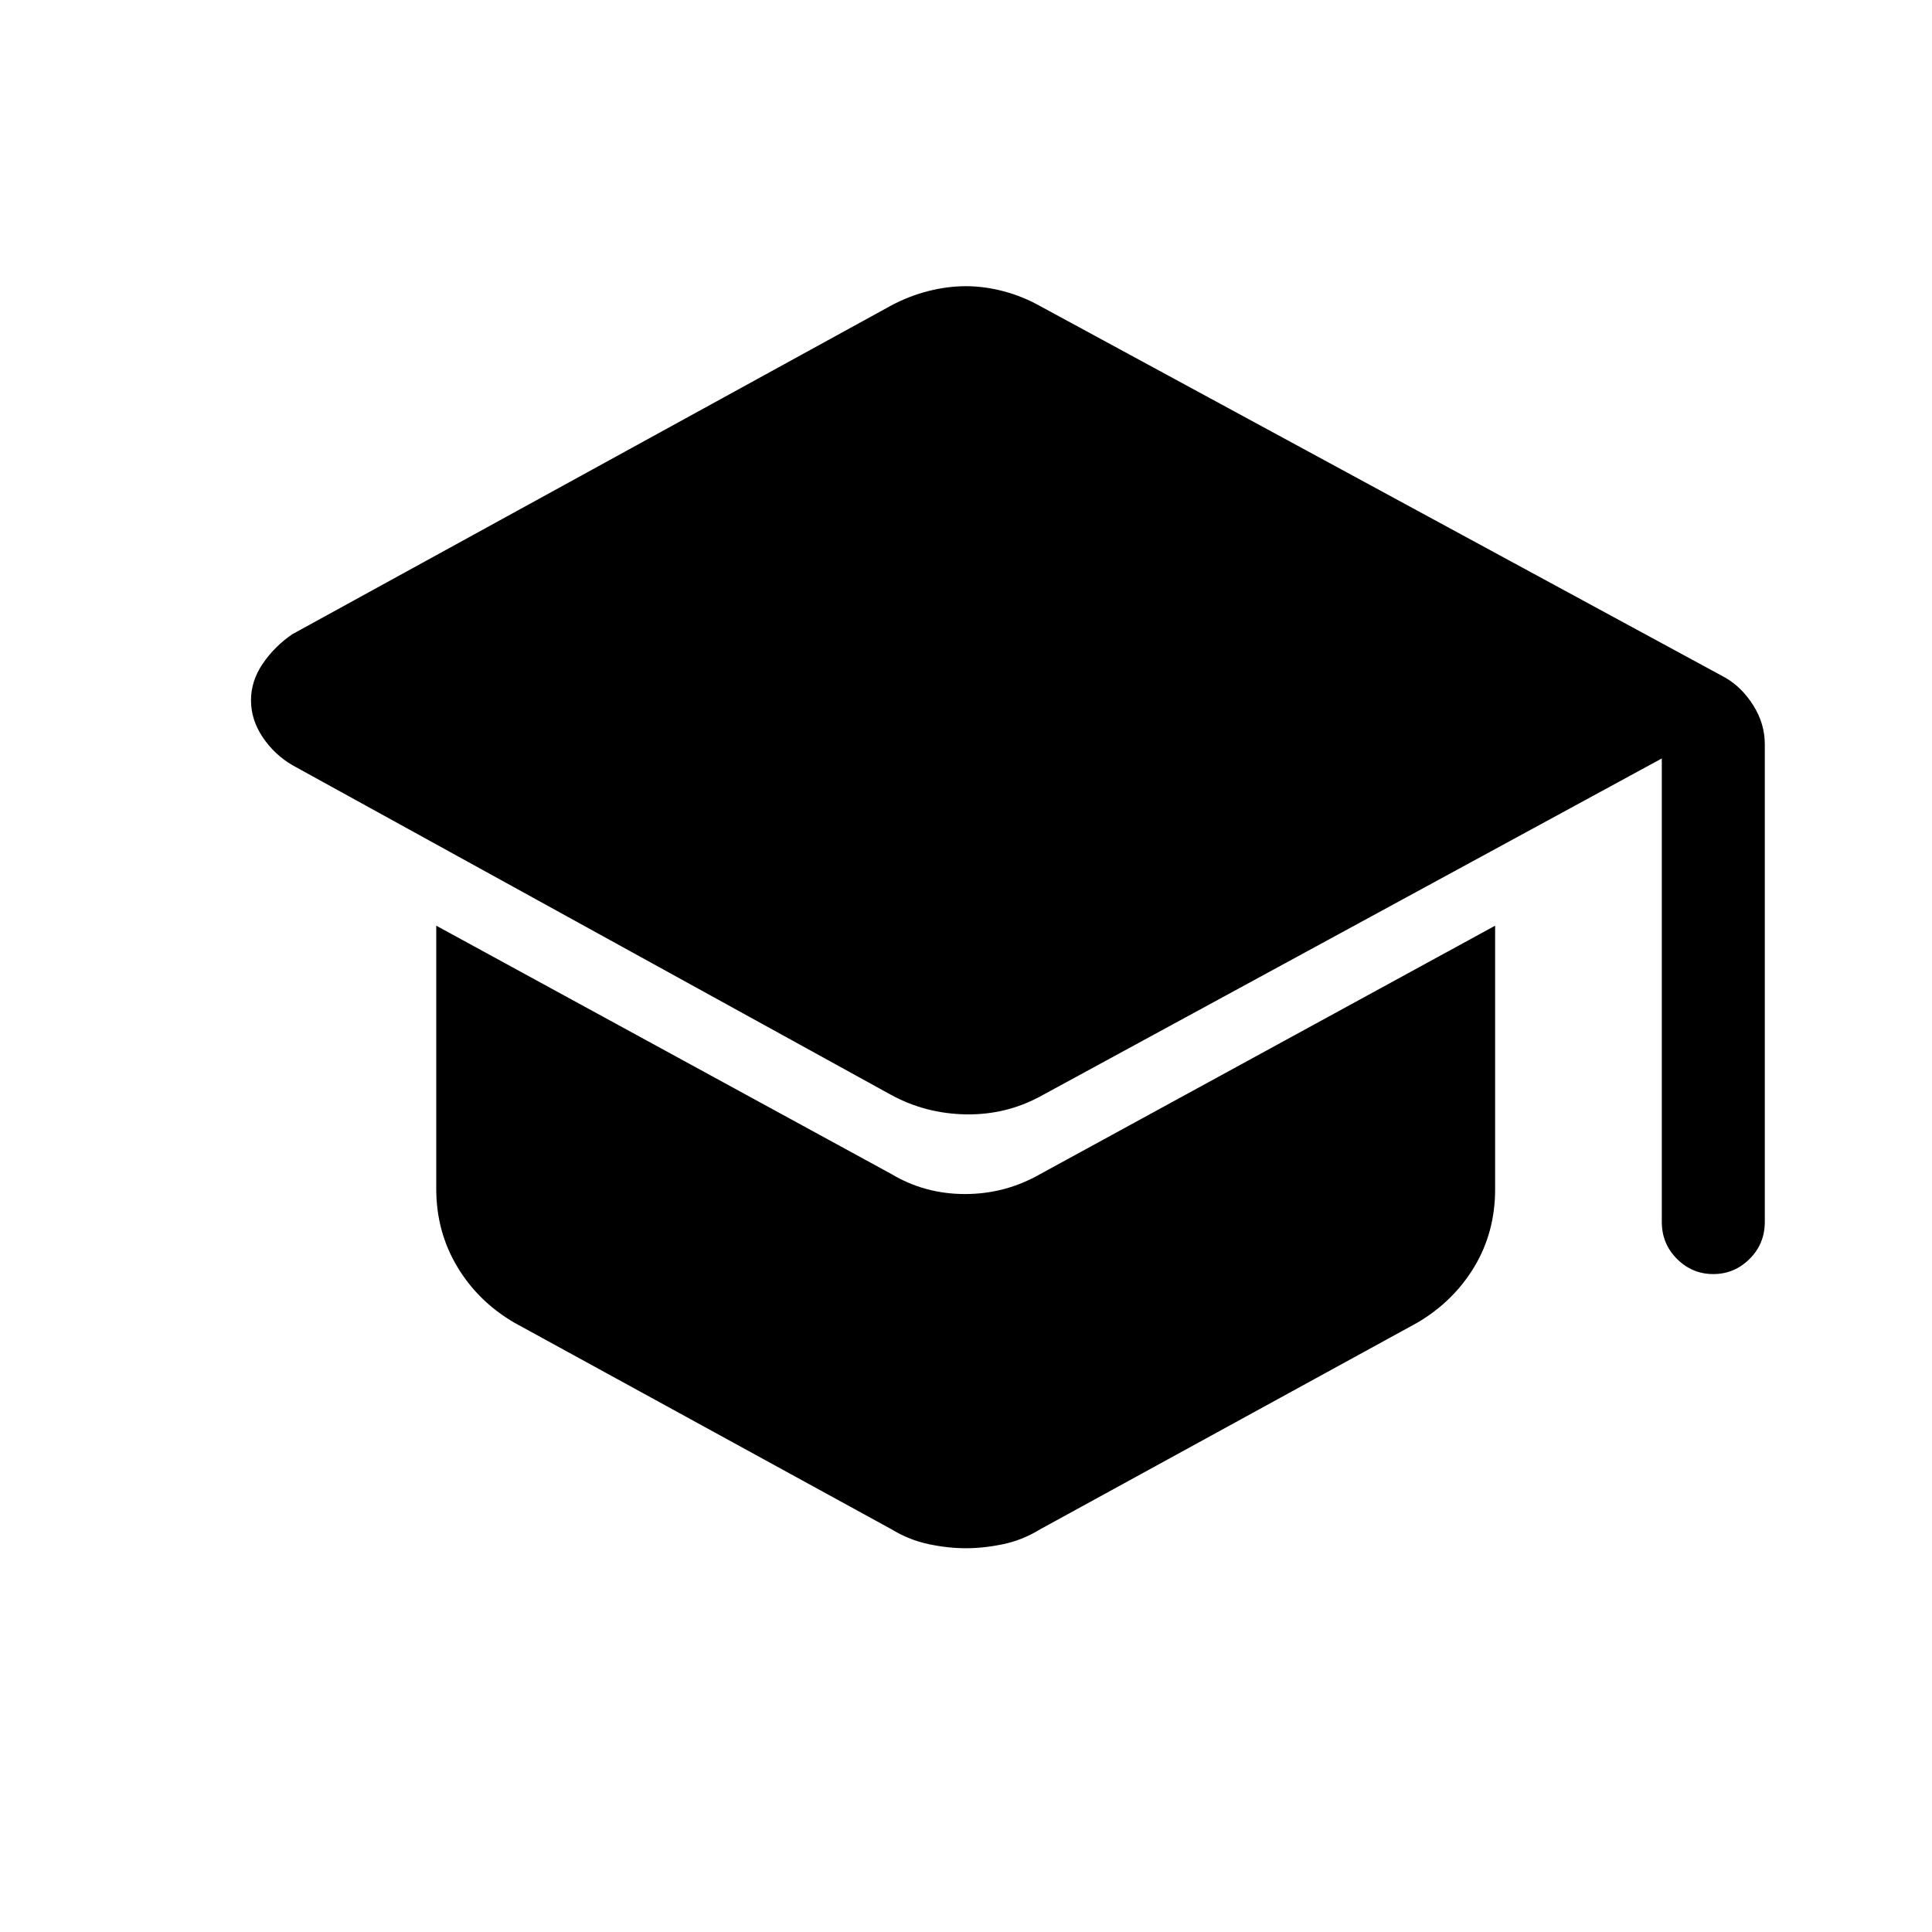 <svg xmlns="http://www.w3.org/2000/svg" height="40" viewBox="0 -960 960 960" width="40"><path d="M825.74-352.85v-230.28L517-415.26q-17.15 9.31-37.09 8.98-19.94-.34-37.06-9.64L145.18-579.85q-8.87-5.23-14.67-13.87-5.79-8.65-5.79-18.32 0-9.63 5.86-18.21t14.6-14.57l297.64-163.37q8.81-4.71 18.38-7.16 9.57-2.44 18.78-2.44 9.2 0 18.76 2.53 9.57 2.54 18.26 7.44l340.23 184.51q8.31 4.79 14 13.86 5.69 9.06 5.69 19.22v237.38q0 10.88-7.56 18.4-7.57 7.53-18.05 7.53-10.47 0-18.02-7.53-7.55-7.52-7.55-18.4ZM442.85-200.18 255.56-302.77q-18.1-10.56-28.44-27.95-10.35-17.38-10.35-38.54v-130.77l226.08 123.36q16.63 9.98 36.68 9.98t37.47-9.98l225.92-123.36v130.92q0 21.39-10.34 38.58-10.35 17.2-28.3 27.76L517-200.18q-8.79 5.41-18.45 7.45t-18.57 2.04q-8.92 0-18.58-2.04-9.66-2.04-18.55-7.45Z"/></svg>
